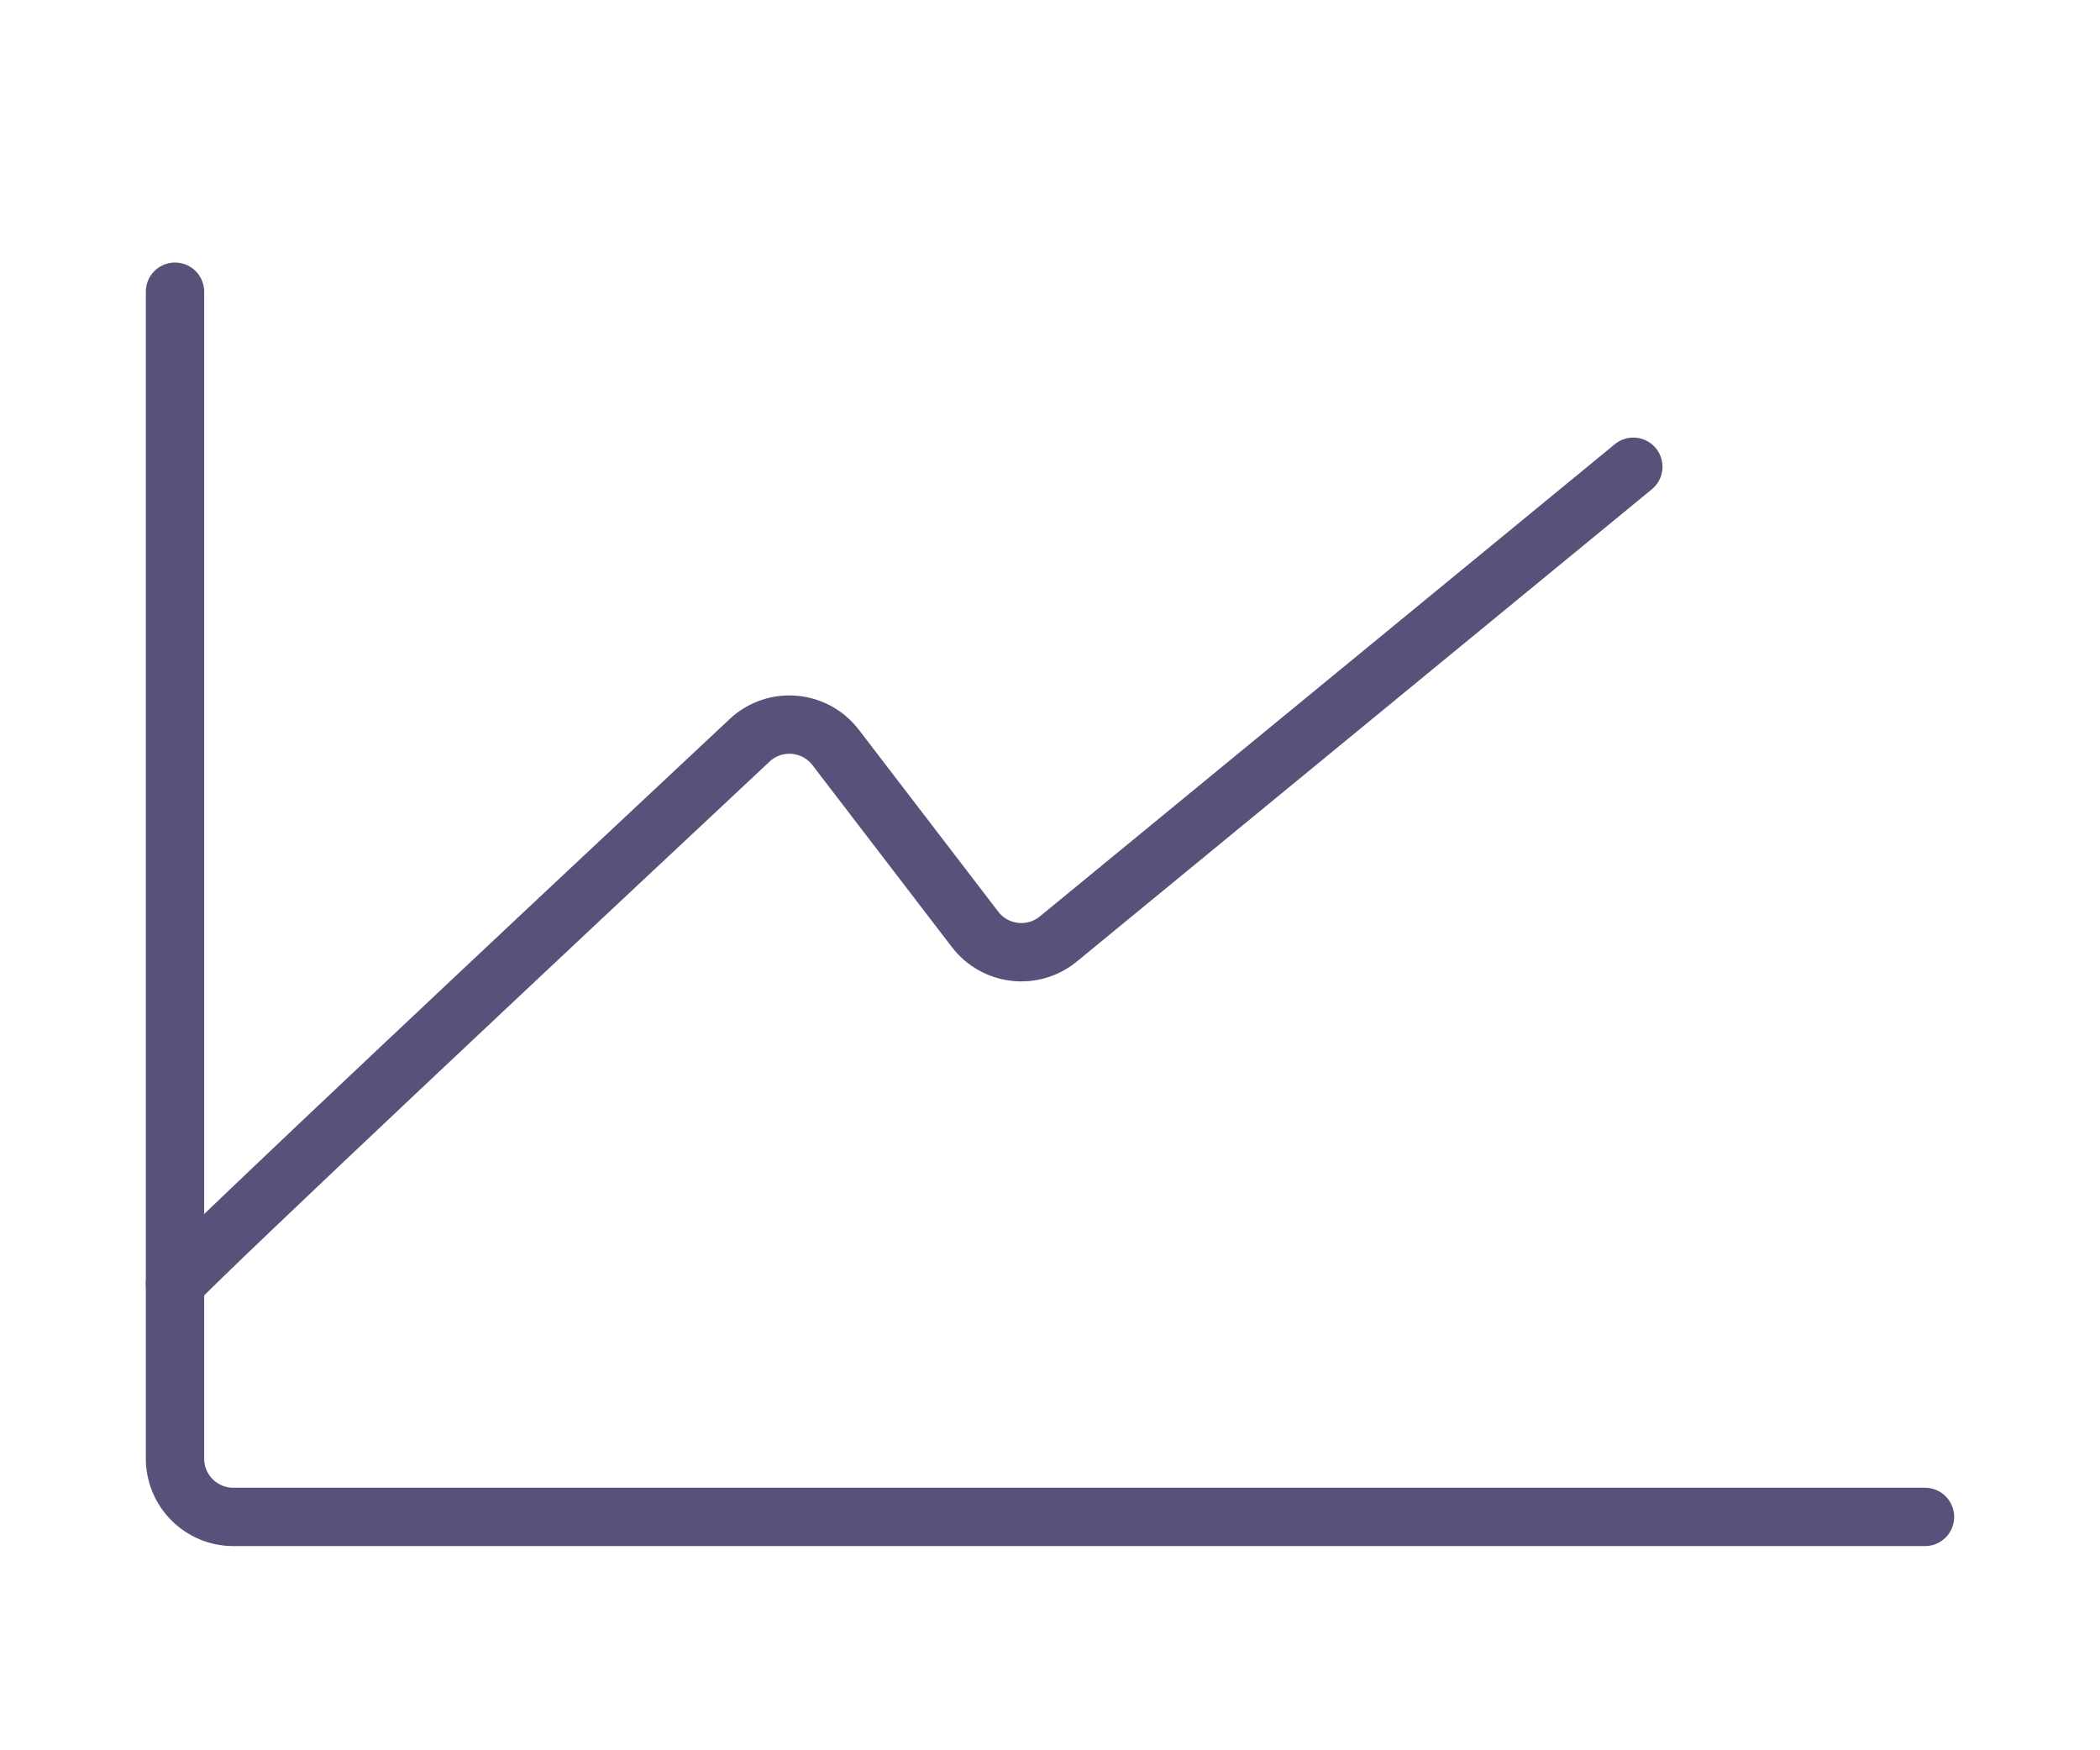 <svg width="36" height="30" viewBox="0 0 36 30" fill="none" xmlns="http://www.w3.org/2000/svg">
<path d="M33 26H4C3.448 26 3 25.552 3 25V5" stroke="#575279" stroke-linecap="round"/>
<path d="M3 22C3.606 21.353 9.39 15.926 12.852 12.688C13.284 12.285 13.967 12.344 14.326 12.812L16.715 15.929C17.059 16.378 17.706 16.453 18.143 16.094L28 8" stroke="#575279" stroke-linecap="round"/>
</svg>
